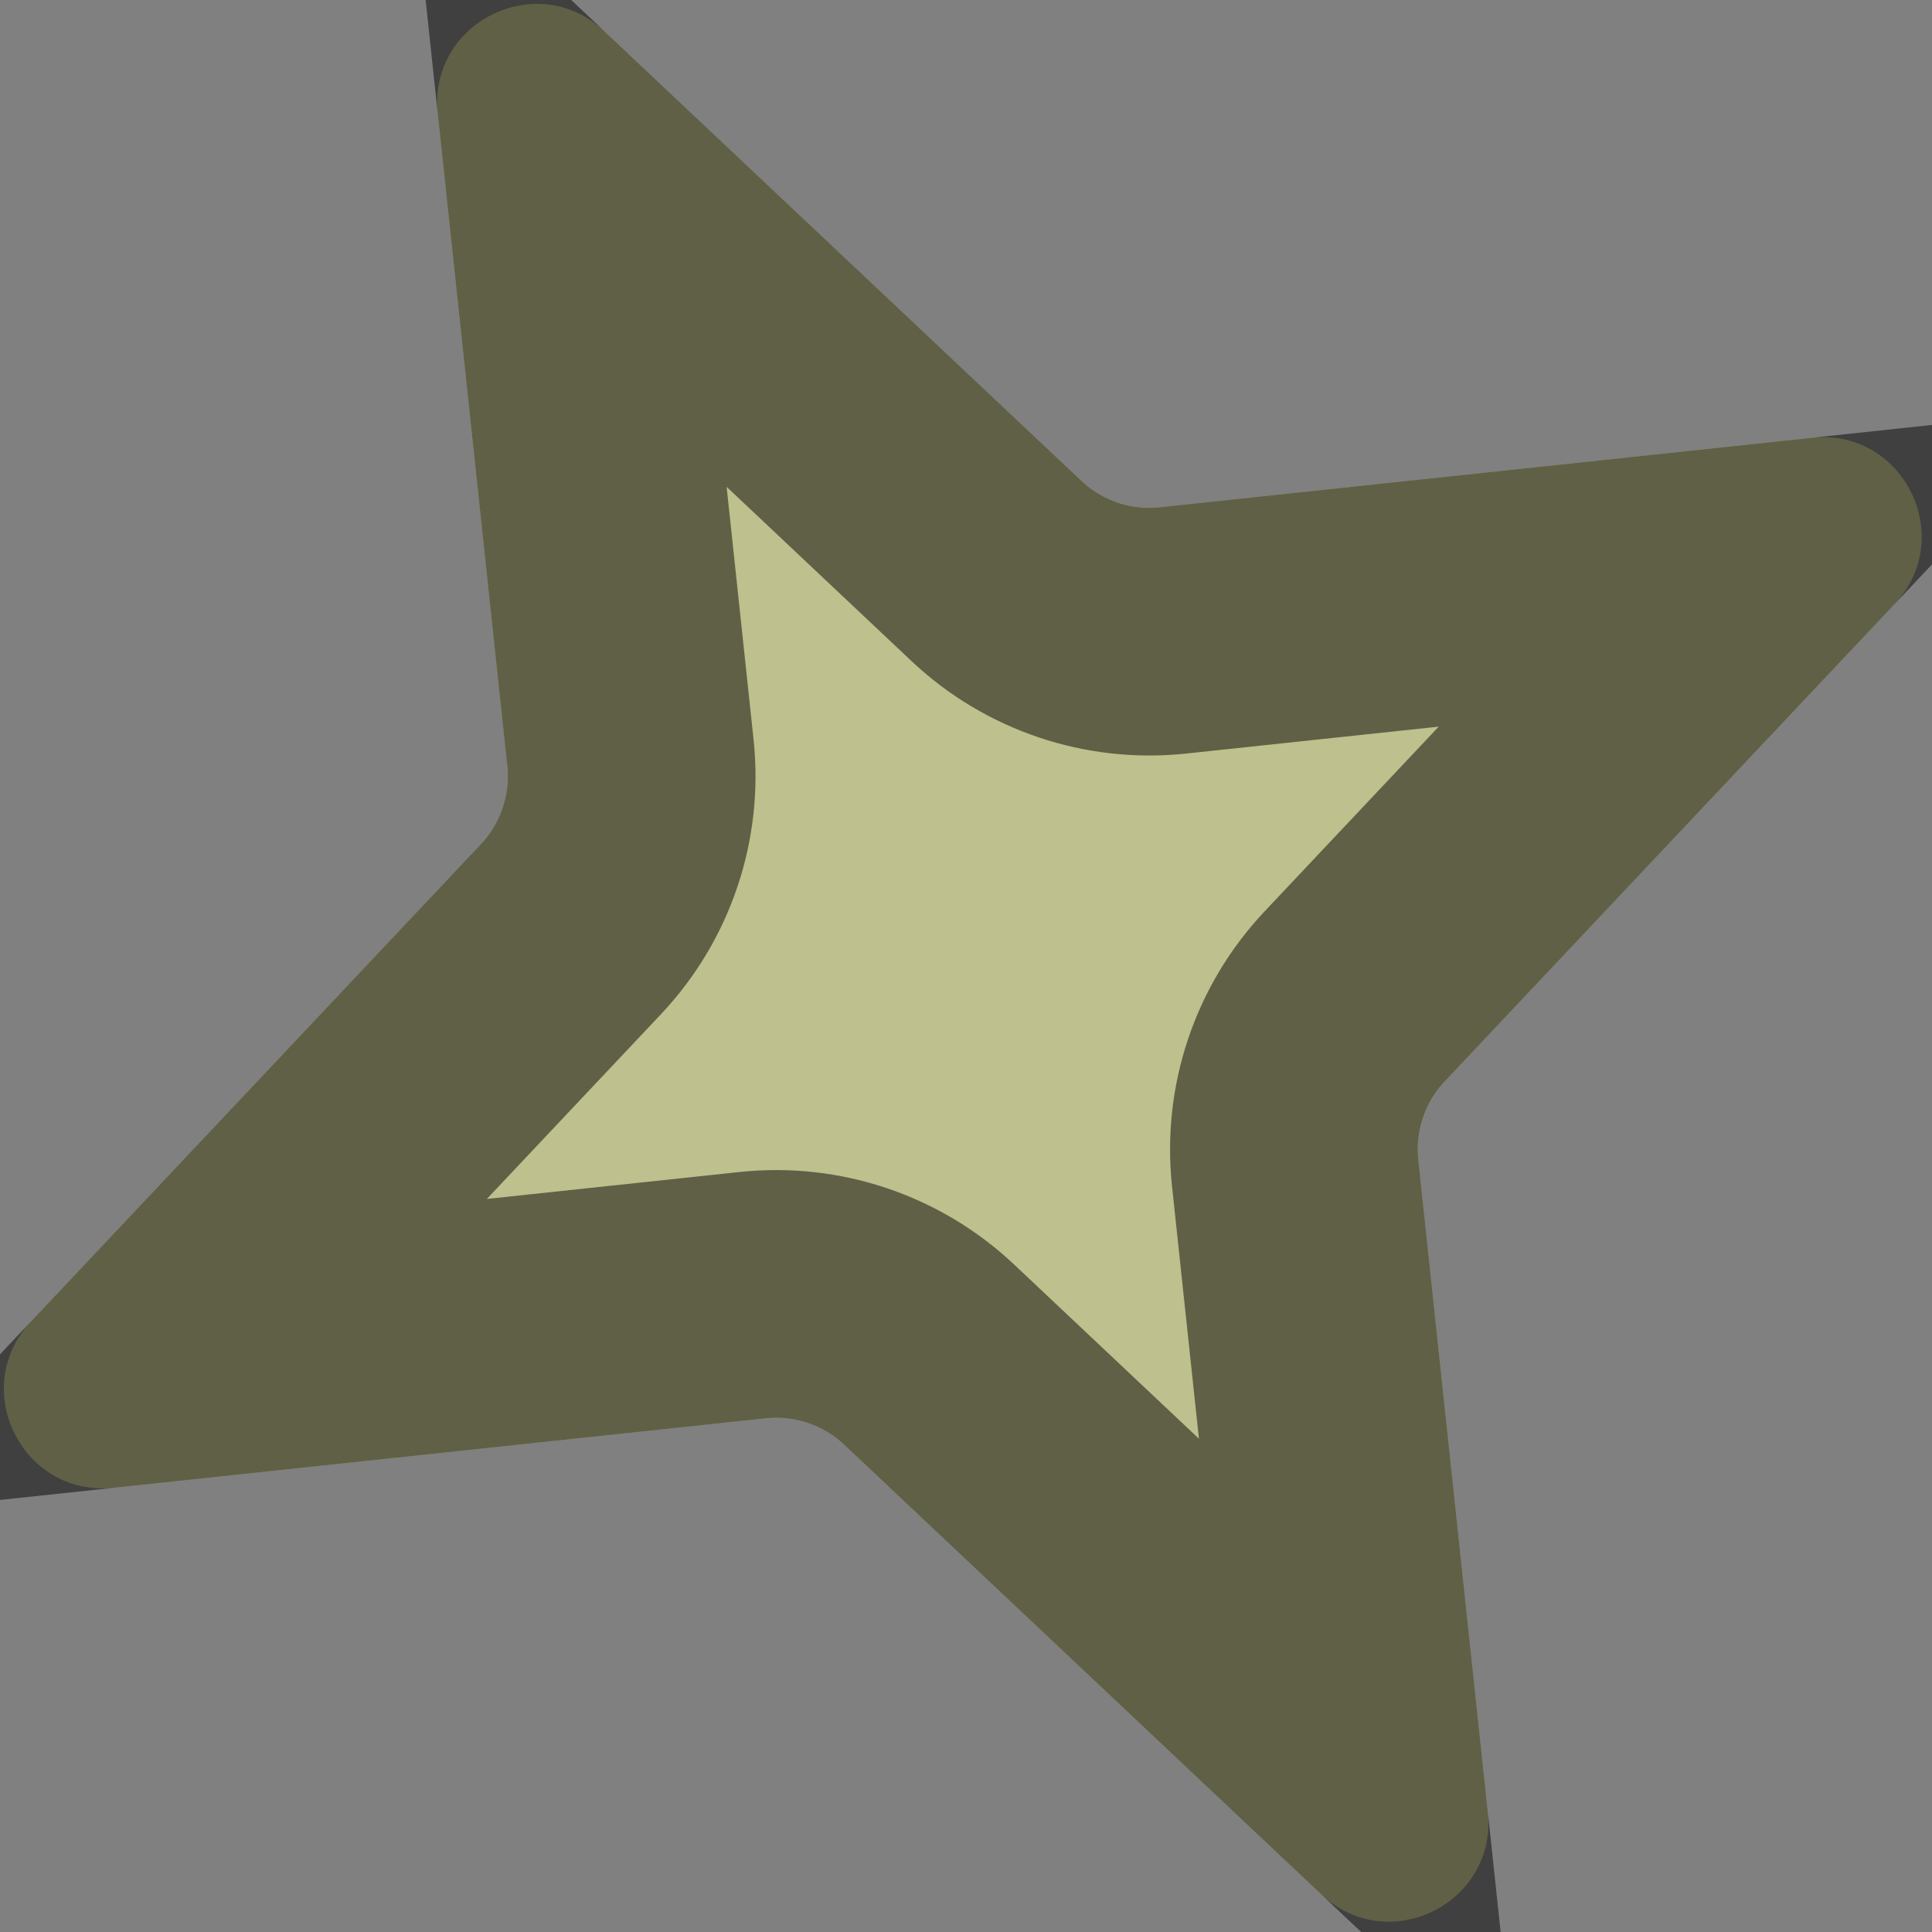 <svg width="156" height="156" viewBox="0 0 156 156" fill="none" xmlns="http://www.w3.org/2000/svg">
<rect x="0" y="0" width="156" height="156" fill="#808080" stroke="none"/>
<g id="Star 3">
<path d="M35.347 9.182C34.56 1.798 43.385 -2.581 48.789 2.513L87.318 38.825C89.017 40.427 91.331 41.206 93.653 40.958L146.299 35.347C153.683 34.56 158.062 43.385 152.968 48.789L116.656 87.318C115.054 89.017 114.275 91.331 114.523 93.653L120.134 146.299C120.921 153.683 112.096 158.062 106.692 152.968L68.163 116.656C66.464 115.054 64.15 114.275 61.828 114.522L9.182 120.134C1.798 120.921 -2.581 112.096 2.513 106.692L38.825 68.163C40.427 66.464 41.206 64.15 40.959 61.828L35.347 9.182Z" fill="#FDFF9B" fill-opacity="0.5"/>
<path d="M50.902 60.768L45.864 13.497L80.459 46.102C84.282 49.706 89.489 51.459 94.713 50.902L141.984 45.864L109.378 80.459C105.775 84.282 104.022 89.489 104.579 94.713L109.617 141.984L75.022 109.378C71.199 105.775 65.992 104.022 60.768 104.579L13.497 109.617L46.103 75.022C49.706 71.199 51.459 65.992 50.902 60.768Z" stroke="black" stroke-opacity="0.5" stroke-width="20"/>
</g>
</svg>
